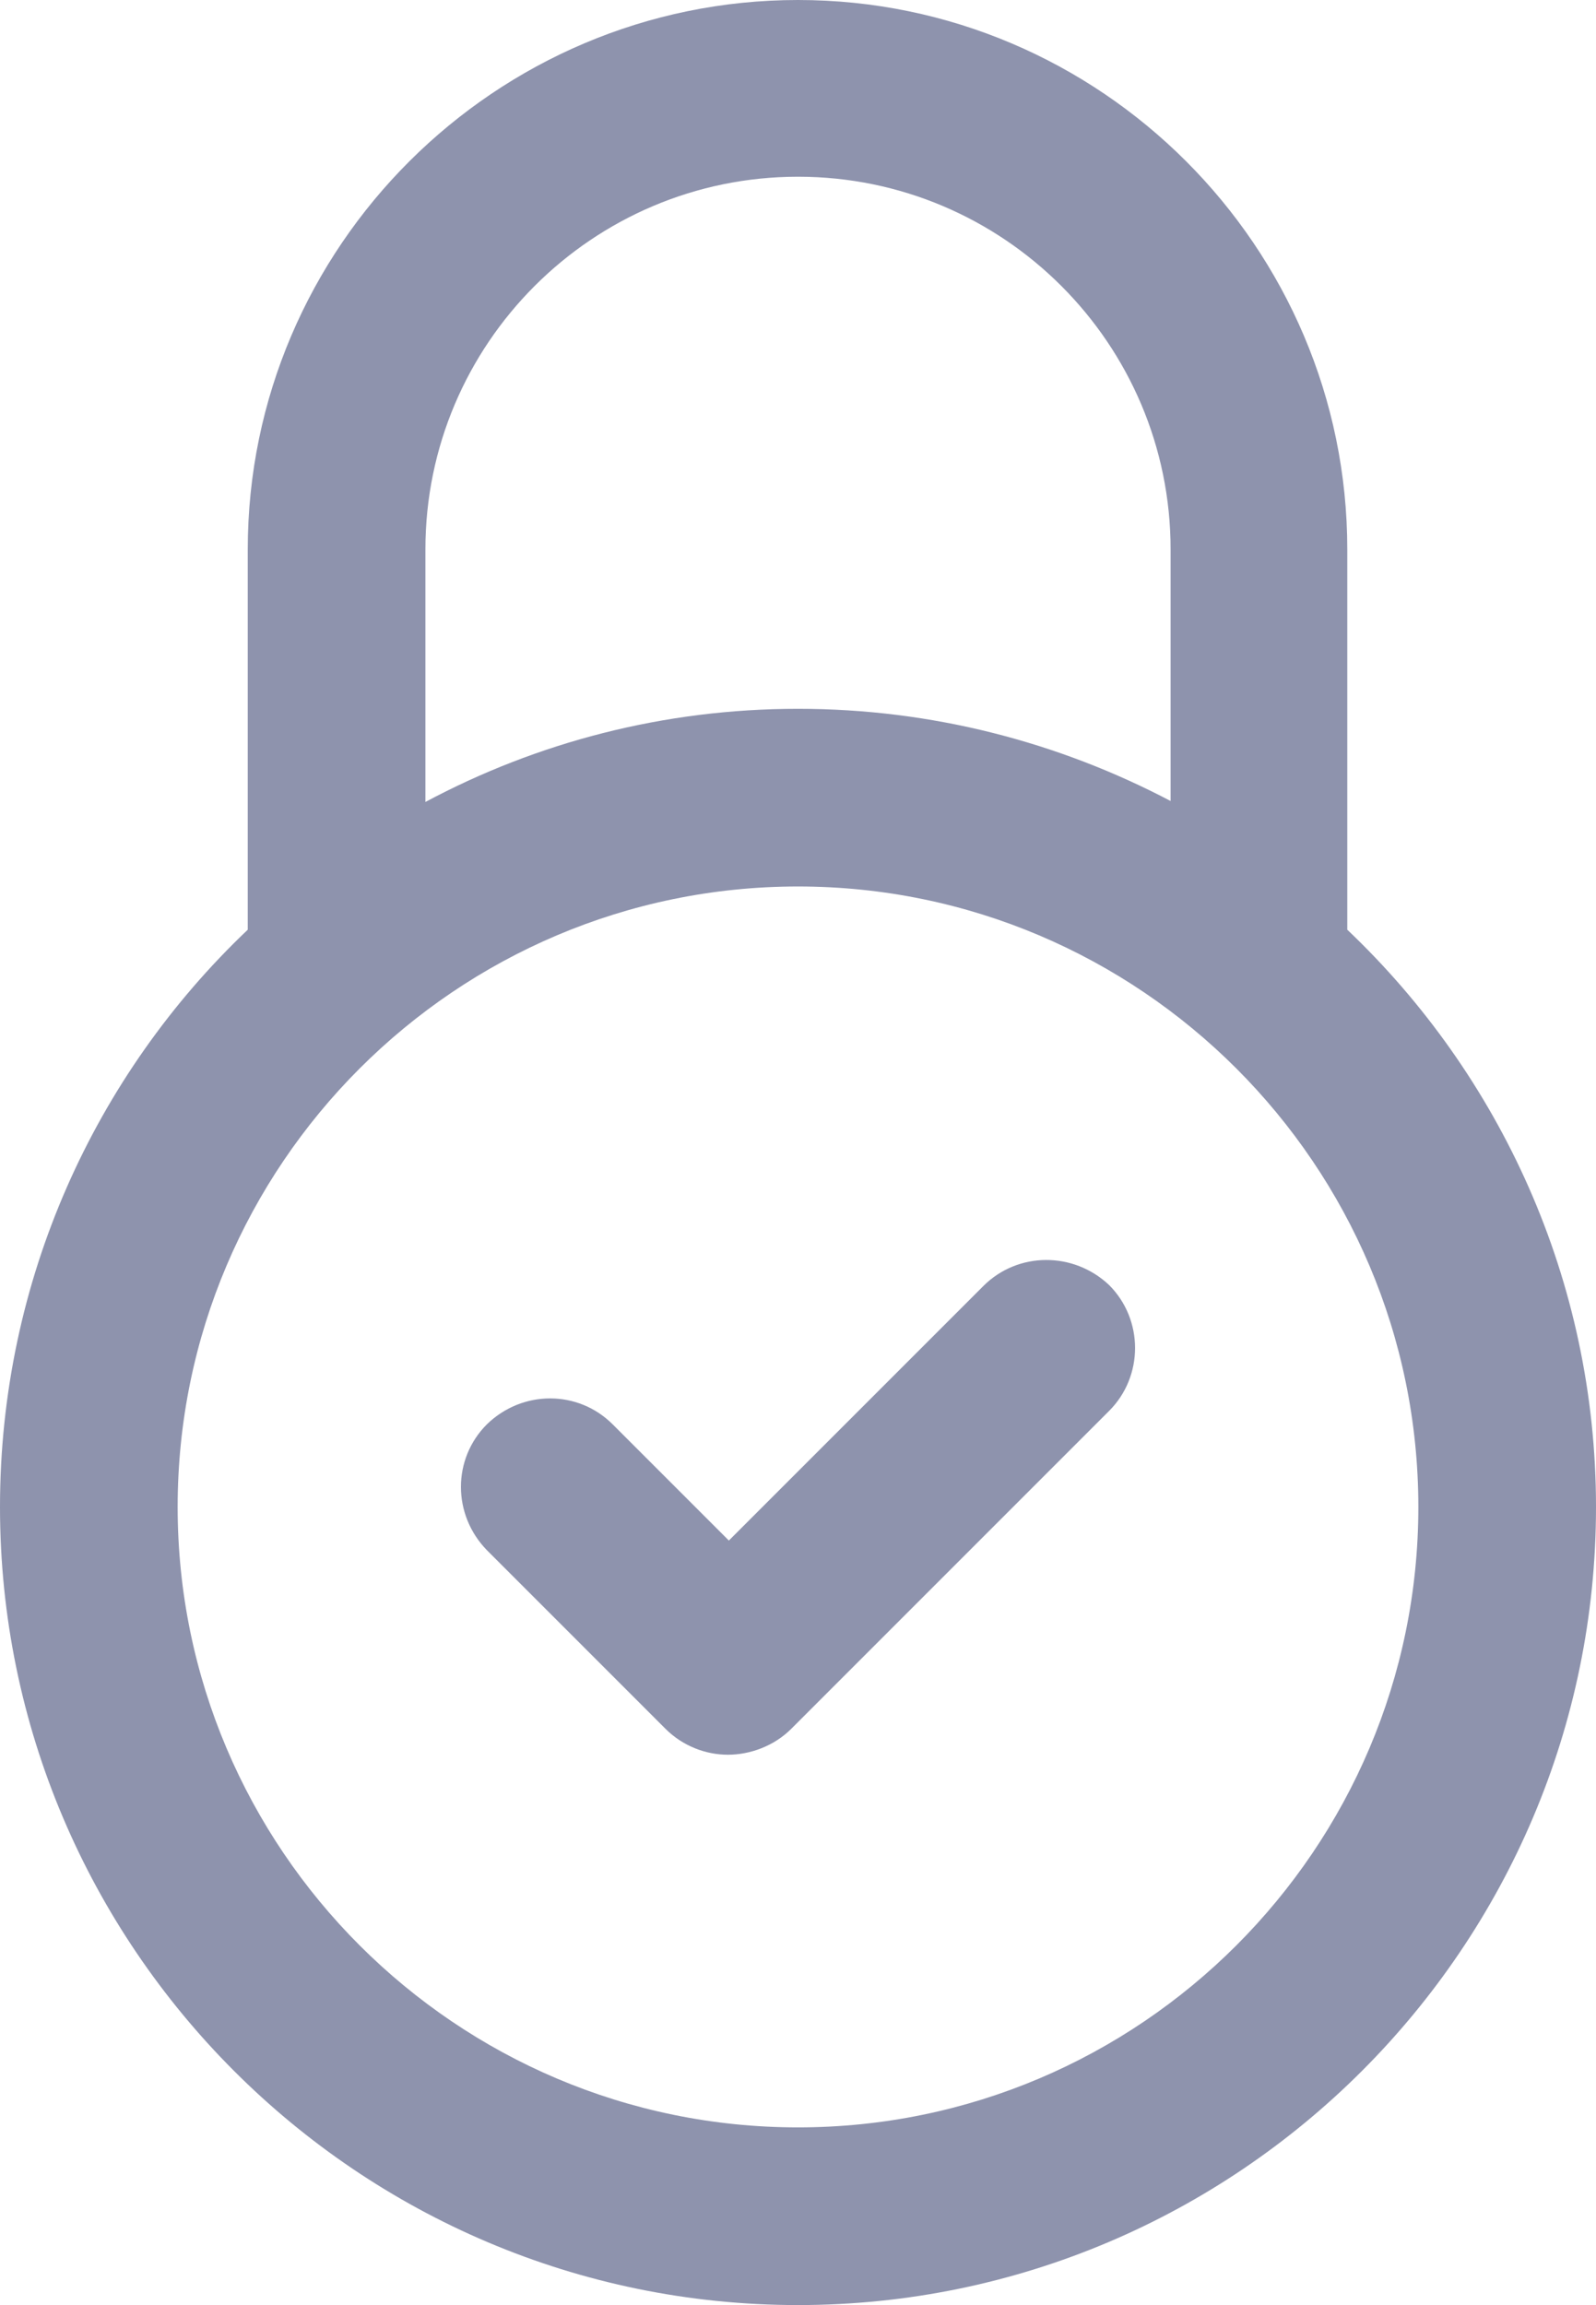 <?xml version="1.0" encoding="utf-8"?>
<!-- Generator: Adobe Illustrator 27.7.0, SVG Export Plug-In . SVG Version: 6.00 Build 0)  -->
<svg version="1.1" id="Layer_1" xmlns="http://www.w3.org/2000/svg" xmlns:xlink="http://www.w3.org/1999/xlink" x="0px" y="0px"
	 viewBox="0 0 16.62 24" style="enable-background:new 0 0 16.62 24;" xml:space="preserve">
<style type="text/css">
	.st0{fill:#8E93AD;}
</style>
<g>
	<path class="st0" d="M14.03,9.68V5.72C14.03,2.57,11.46,0,8.31,0S2.58,2.57,2.58,5.72v3.96C0.99,11.19,0,13.33,0,15.69
		C0,20.27,3.73,24,8.31,24s8.31-3.73,8.31-8.31C16.62,13.33,15.62,11.19,14.03,9.68z M4.43,5.72c0-2.14,1.74-3.88,3.88-3.88
		s3.88,1.74,3.88,3.88v2.62c-1.16-0.61-2.48-0.96-3.88-0.96S5.59,7.73,4.43,8.35V5.72z M8.31,22.15c-3.56,0-6.46-2.9-6.46-6.46
		s2.9-6.46,6.46-6.46s6.46,2.9,6.46,6.46S11.87,22.15,8.31,22.15z"/>
	<path class="st0" d="M10.24,13.39l-2.65,2.65l-1.21-1.21c-0.36-0.36-0.94-0.36-1.31,0c-0.36,0.36-0.36,0.94,0,1.31L6.93,18
		c0.18,0.18,0.42,0.27,0.65,0.27S8.06,18.18,8.24,18l3.31-3.31c0.36-0.36,0.36-0.95,0-1.31C11.18,13.03,10.6,13.03,10.24,13.39z"/>
</g>
</svg>
